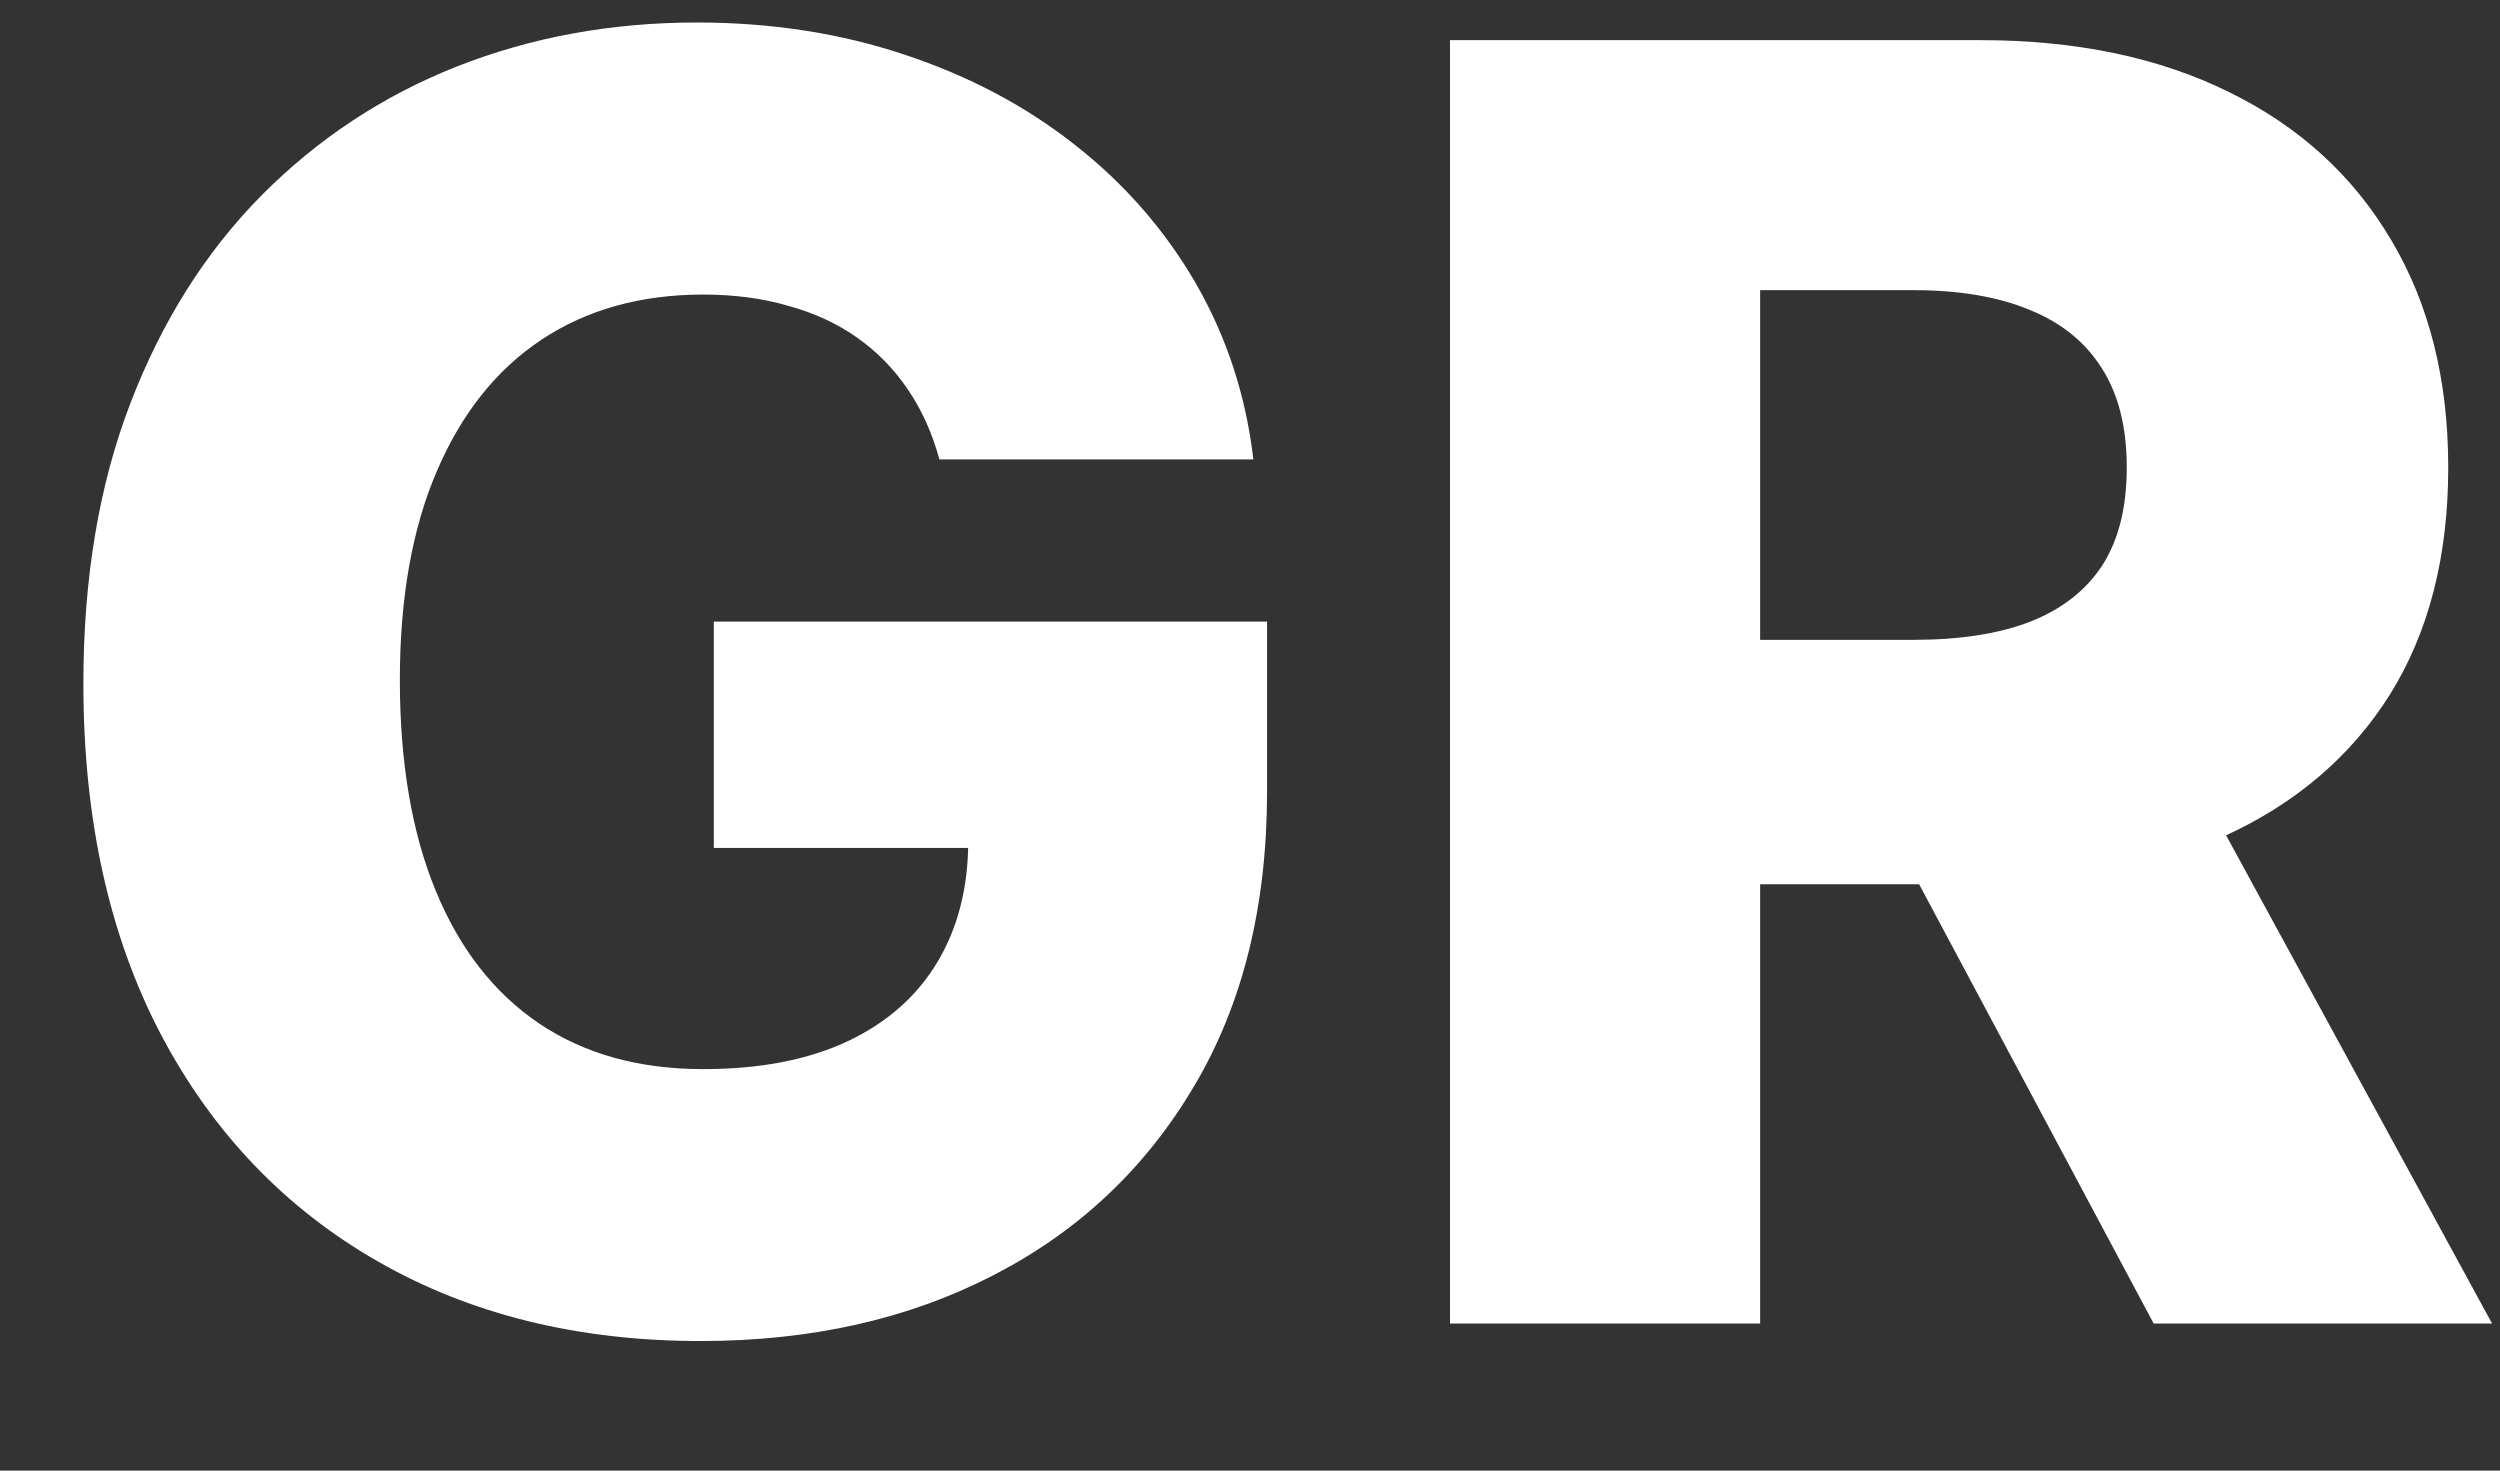 <svg width="17" height="10" viewBox="0 0 17 10" fill="none" xmlns="http://www.w3.org/2000/svg">
<rect x="0" y="0" width="17" height="10" fill="#333333" stroke="none"/>
<path d="M6.388 3.124C6.339 2.945 6.268 2.787 6.175 2.651C6.081 2.511 5.966 2.393 5.83 2.297C5.693 2.2 5.537 2.128 5.361 2.08C5.185 2.028 4.991 2.003 4.781 2.003C4.358 2.003 3.991 2.105 3.682 2.31C3.375 2.514 3.138 2.812 2.97 3.205C2.803 3.594 2.719 4.067 2.719 4.624C2.719 5.183 2.8 5.661 2.962 6.055C3.124 6.45 3.358 6.751 3.665 6.959C3.972 7.166 4.344 7.27 4.781 7.27C5.168 7.27 5.494 7.207 5.761 7.082C6.031 6.955 6.236 6.774 6.375 6.541C6.514 6.308 6.584 6.034 6.584 5.719L6.976 5.766H4.854V4.227H8.616V5.382C8.616 6.163 8.45 6.832 8.118 7.389C7.788 7.946 7.334 8.374 6.754 8.672C6.178 8.97 5.514 9.119 4.764 9.119C3.932 9.119 3.2 8.939 2.57 8.578C1.939 8.217 1.447 7.703 1.095 7.036C0.743 6.365 0.567 5.57 0.567 4.649C0.567 3.933 0.673 3.298 0.886 2.744C1.099 2.188 1.396 1.716 1.777 1.33C2.161 0.943 2.604 0.651 3.107 0.452C3.612 0.253 4.156 0.153 4.739 0.153C5.244 0.153 5.714 0.226 6.149 0.371C6.587 0.516 6.973 0.72 7.308 0.984C7.646 1.249 7.92 1.562 8.131 1.926C8.341 2.29 8.472 2.689 8.523 3.124H6.388ZM9.86 9V0.273H13.465C14.118 0.273 14.682 0.391 15.157 0.626C15.634 0.859 16.002 1.195 16.26 1.632C16.519 2.067 16.648 2.582 16.648 3.179C16.648 3.784 16.516 4.298 16.252 4.722C15.988 5.142 15.613 5.463 15.127 5.685C14.641 5.903 14.066 6.013 13.401 6.013H11.121V4.351H13.009C13.327 4.351 13.593 4.31 13.806 4.227C14.022 4.142 14.185 4.014 14.296 3.844C14.407 3.67 14.462 3.449 14.462 3.179C14.462 2.909 14.407 2.686 14.296 2.51C14.185 2.331 14.022 2.197 13.806 2.109C13.59 2.018 13.324 1.973 13.009 1.973H11.969V9H9.86ZM14.773 5.011L16.946 9H14.645L12.515 5.011H14.773Z" fill="white"/>
</svg>
